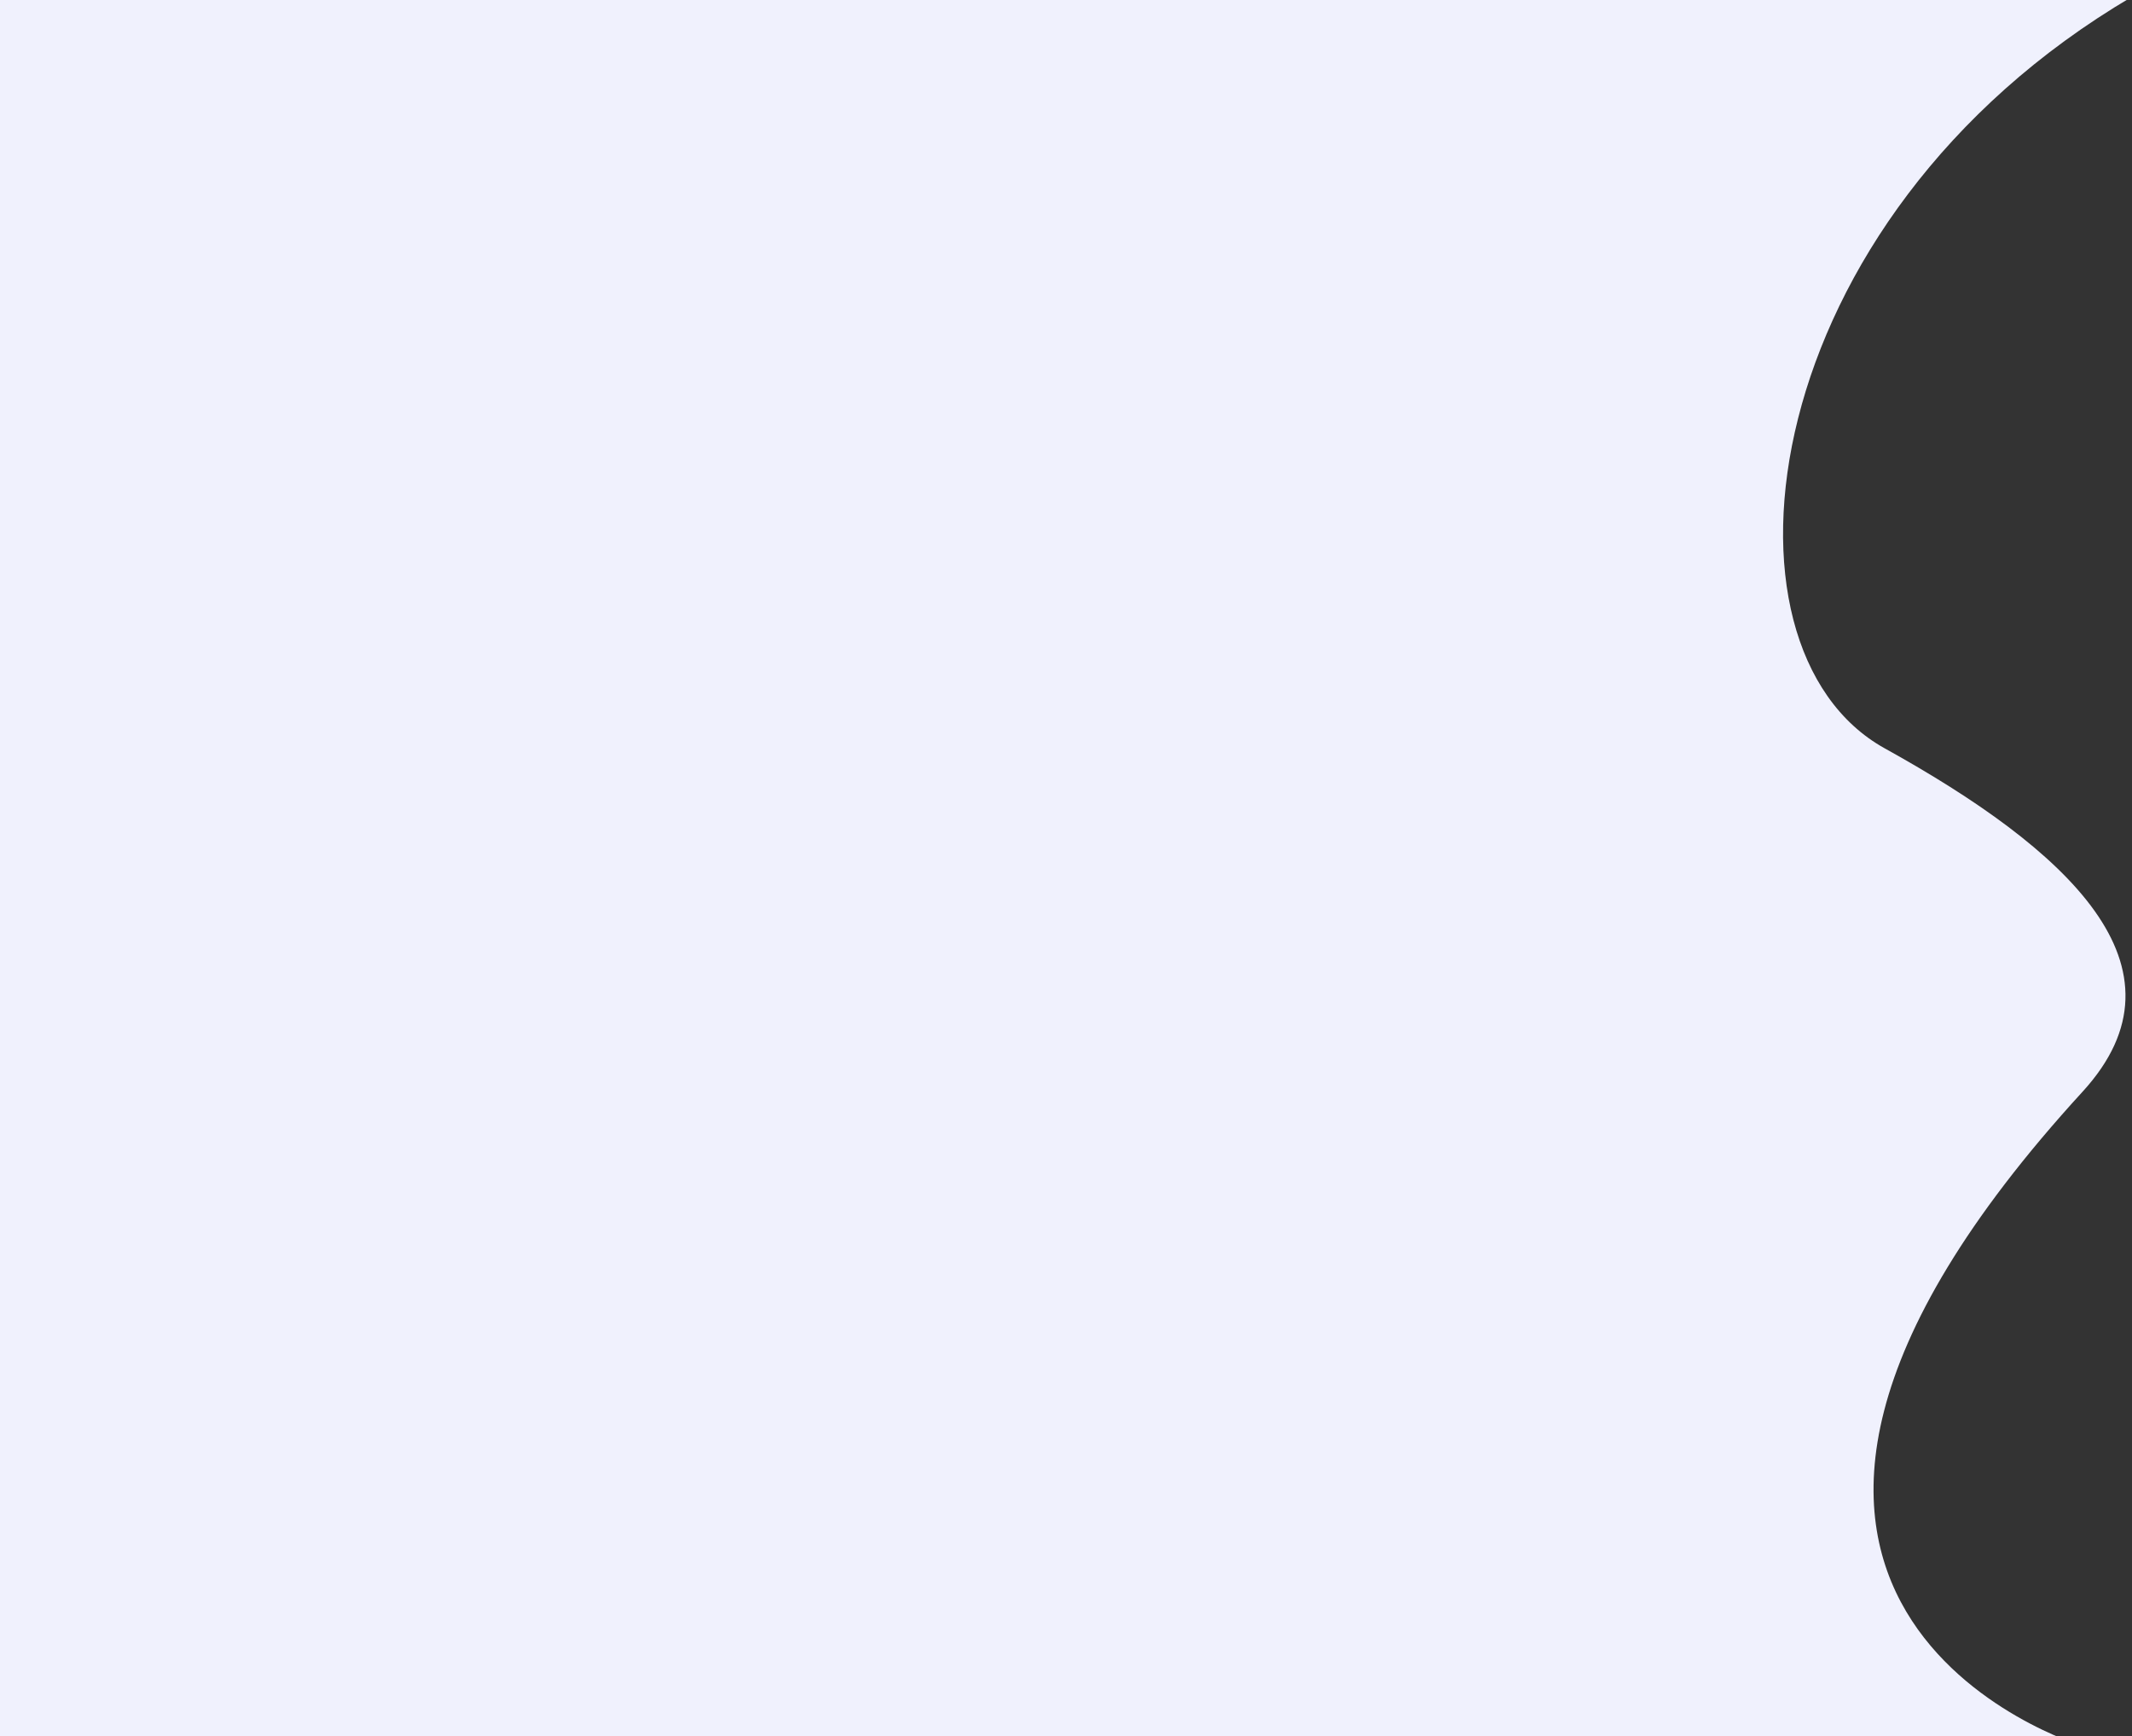 <svg width="658" height="536" viewBox="0 0 658 536" fill="none" xmlns="http://www.w3.org/2000/svg">
<rect x="0" y="0" width="658" height="536" fill="#333333" stroke="none"/>
<path d="M581.678 231C525.575 199.91 541.043 67.857 658 -1H-6V539H642.736C642.736 539 497.599 495.542 642.736 337C678.017 298.46 637.781 262.09 581.678 231Z" fill="#F0F1FD"/>
</svg>
